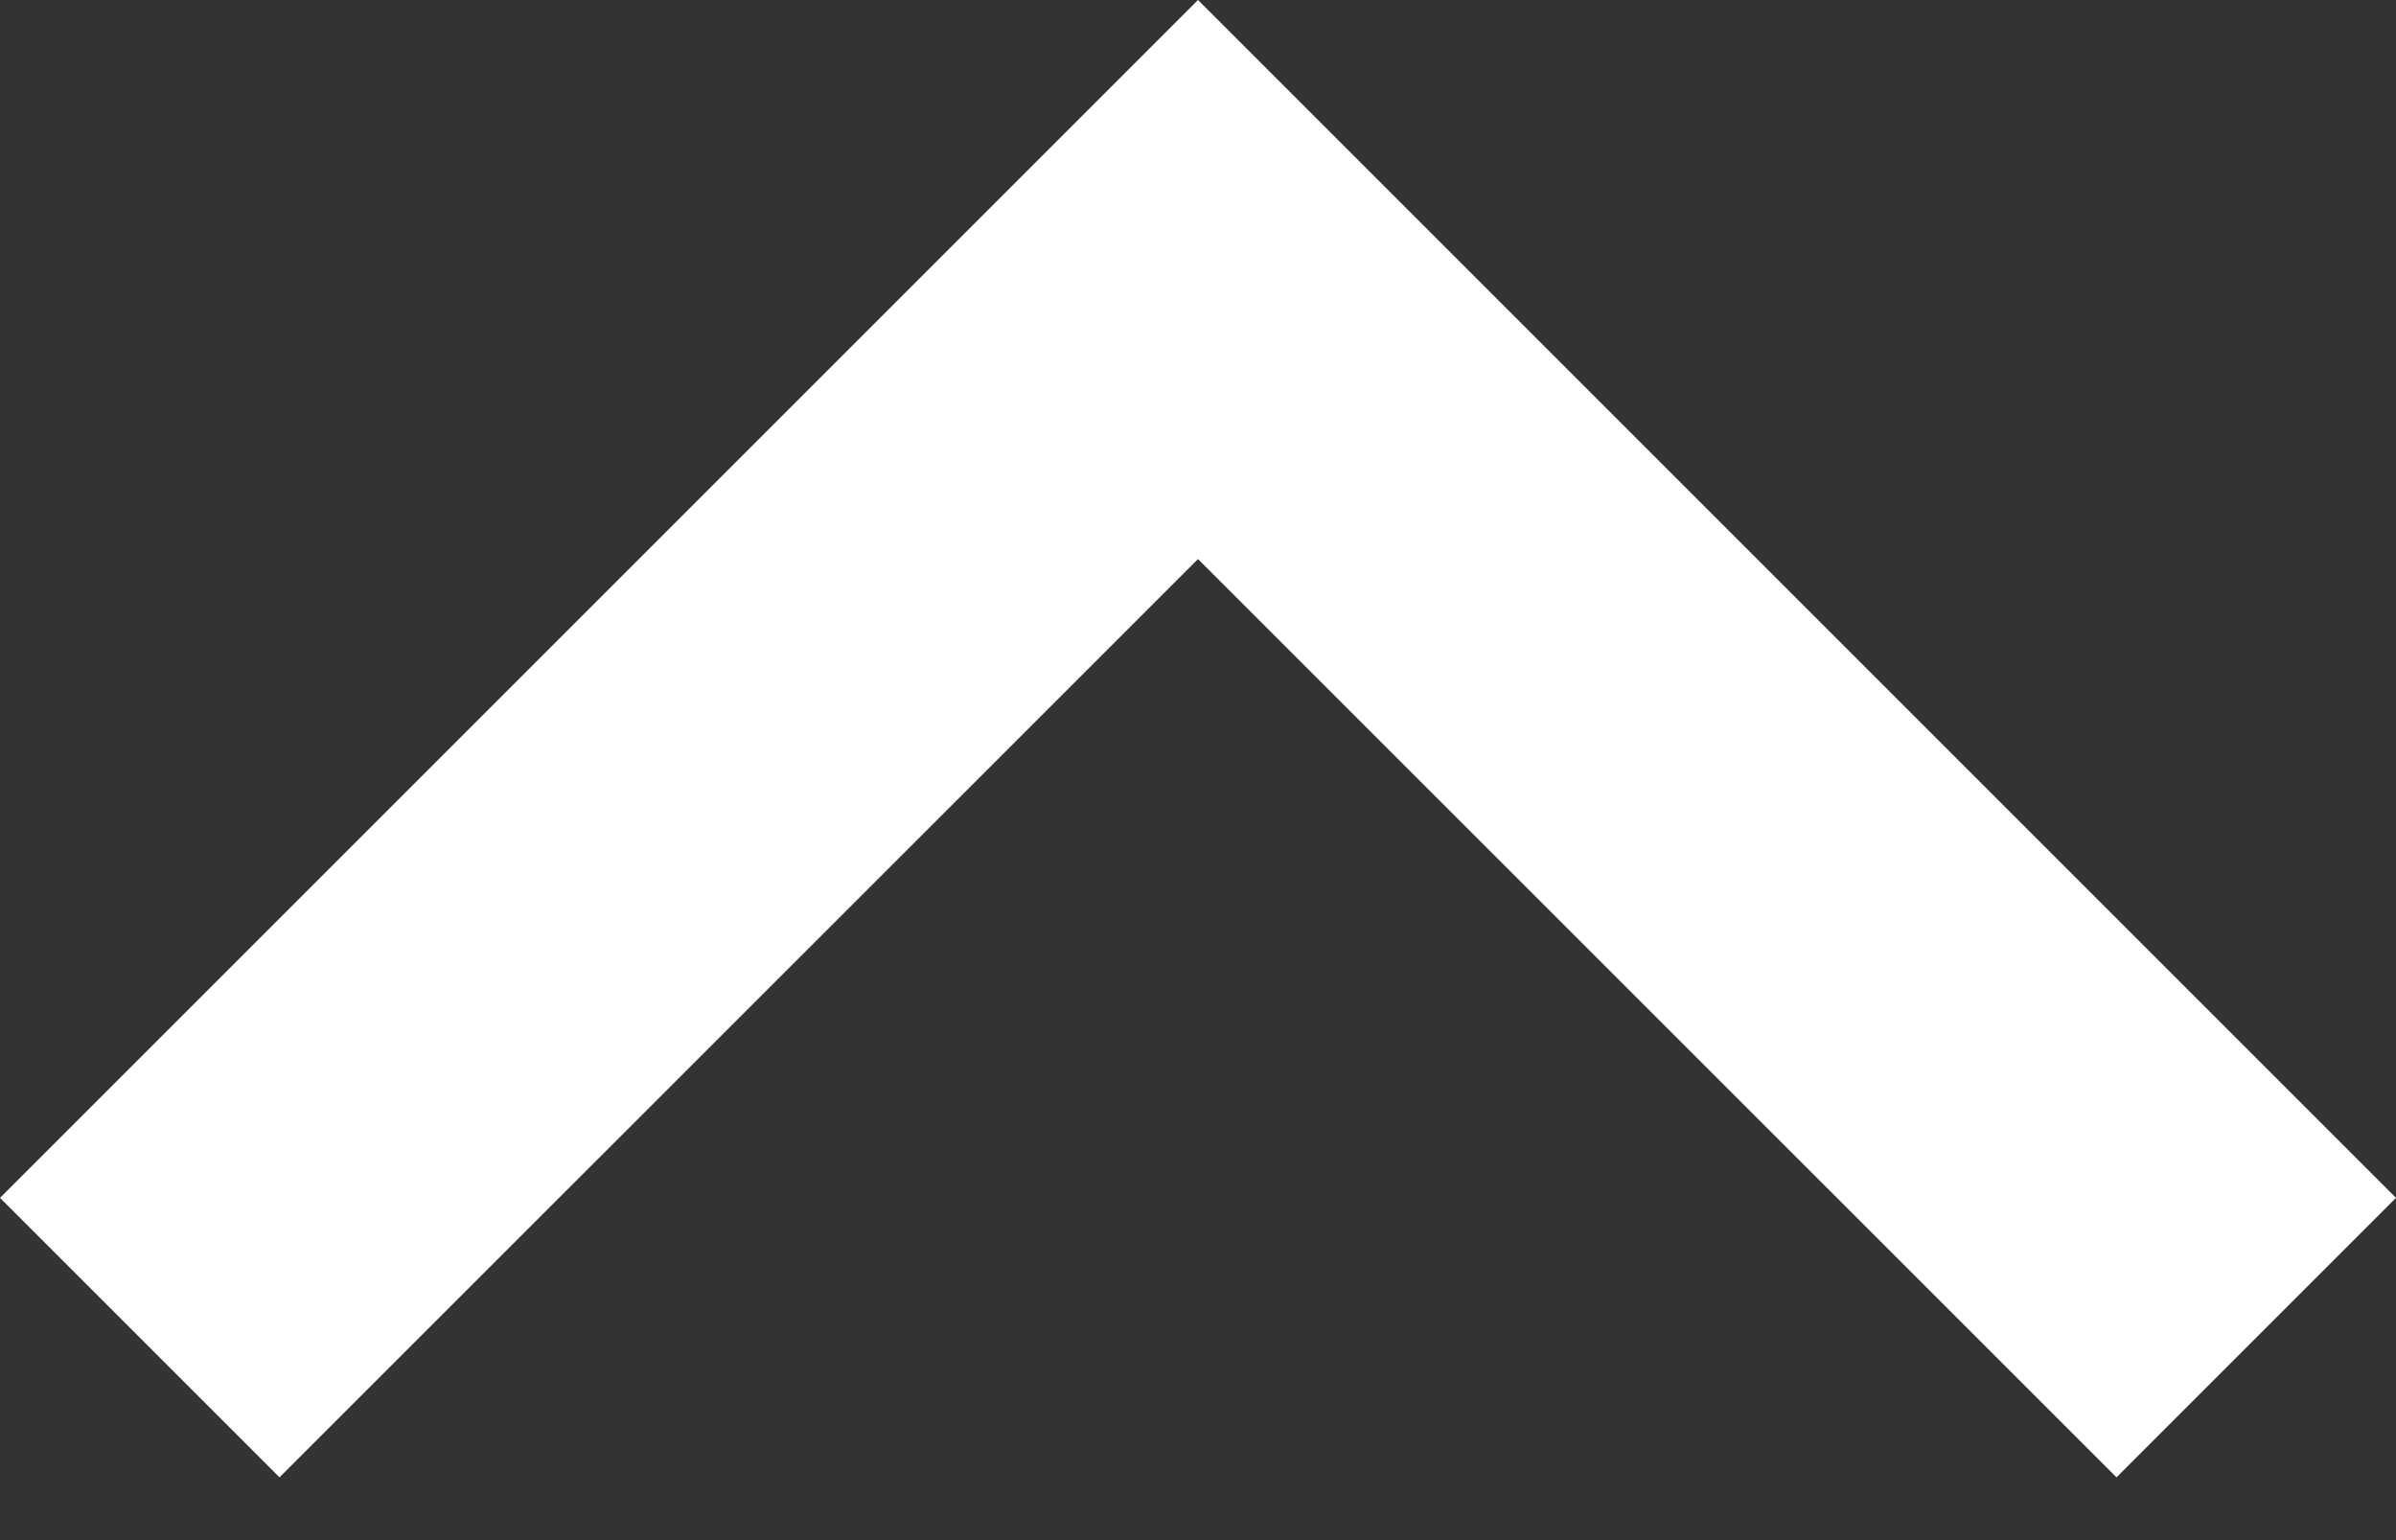 <svg width="14" height="9" viewBox="0 0 14 9" fill="none" xmlns="http://www.w3.org/2000/svg">
<rect x="0" y="0" width="14" height="9" fill="#333333" stroke="none"/>
<path d="M7 3.267L1.633 8.633L0 7L7 0L14 7L12.367 8.633L7 3.267Z" fill="white"/>
</svg>

